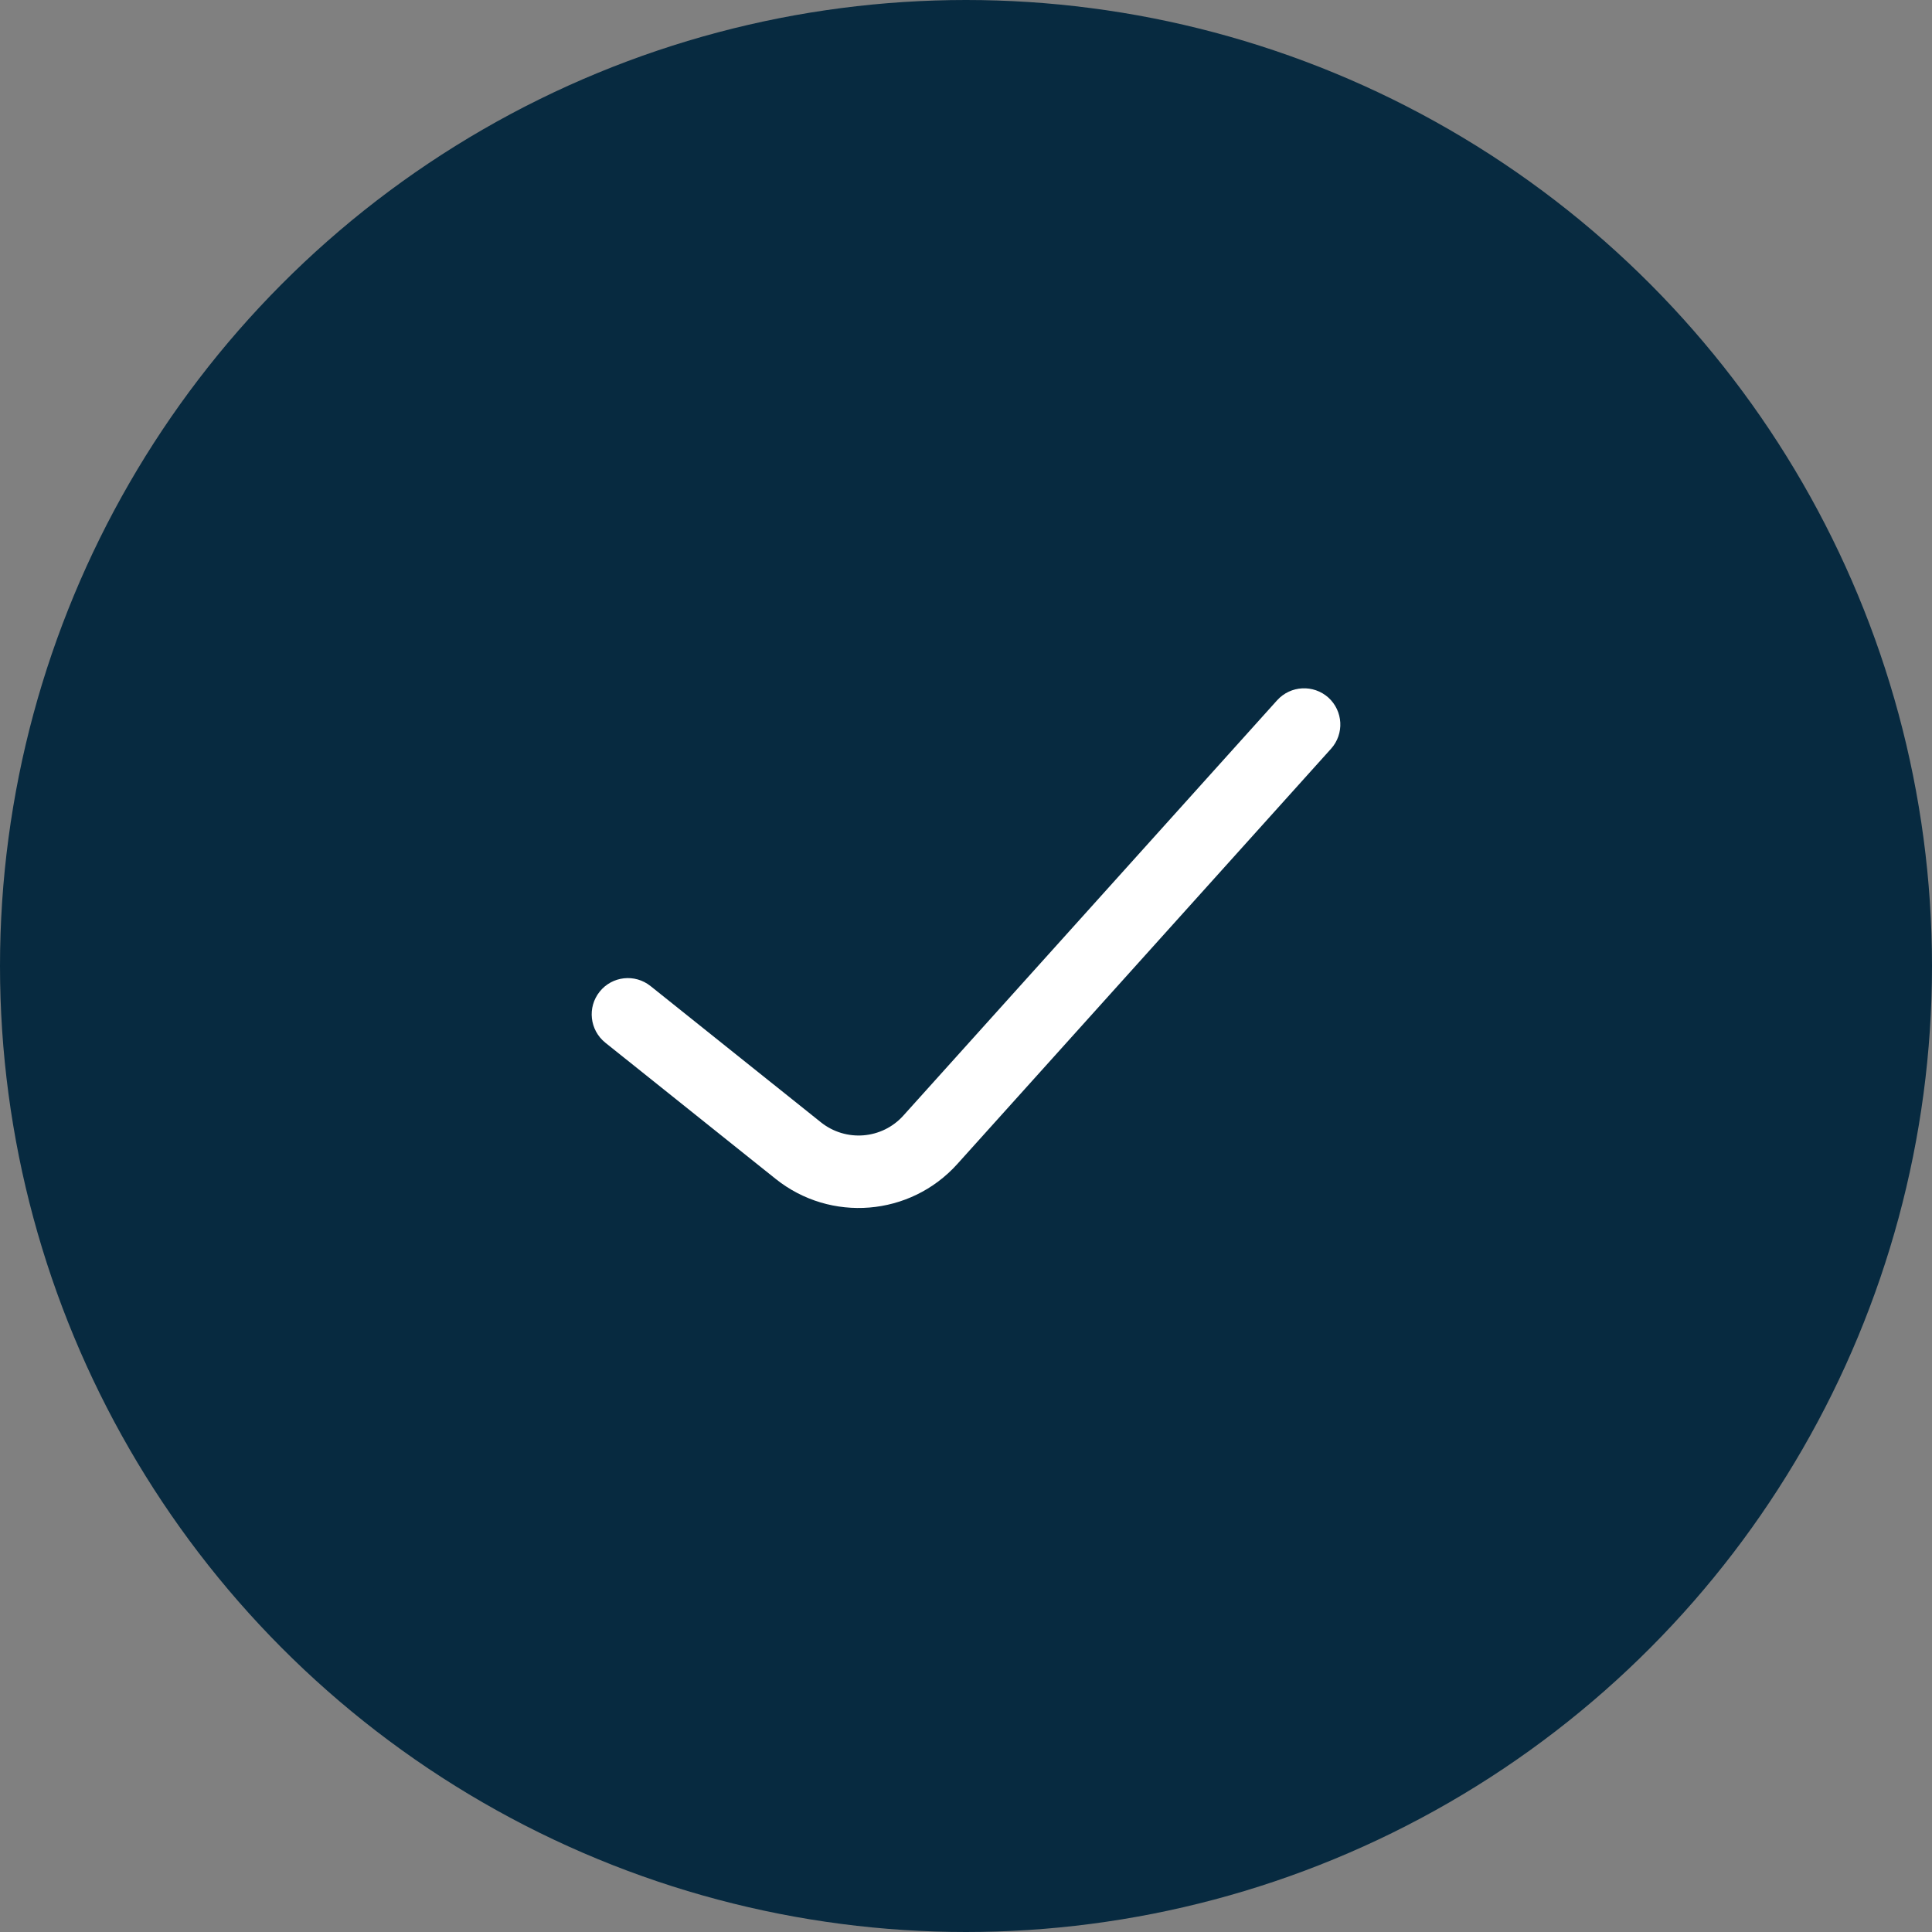 <svg width="18" height="18" viewBox="0 0 18 18" fill="none" xmlns="http://www.w3.org/2000/svg">
<rect x="0" y="0" width="18" height="18" fill="#808080" stroke="none"/>
<circle cx="9" cy="9" r="8.5" fill="#072a40" stroke="#072a40"/>
<rect width="10.8" height="10.8" transform="translate(3.6 3.6)" fill="#072a40"/>
<path fill-rule="evenodd" clip-rule="evenodd" d="M12.376 6.499C12.514 6.624 12.526 6.837 12.401 6.976L8.919 10.845C8.481 11.332 7.738 11.393 7.226 10.983L5.639 9.714C5.494 9.597 5.47 9.385 5.587 9.239C5.703 9.094 5.915 9.07 6.061 9.187L7.648 10.456C7.881 10.642 8.218 10.615 8.417 10.393L11.899 6.524C12.024 6.386 12.237 6.375 12.376 6.499Z" fill="white"/>
</svg>
